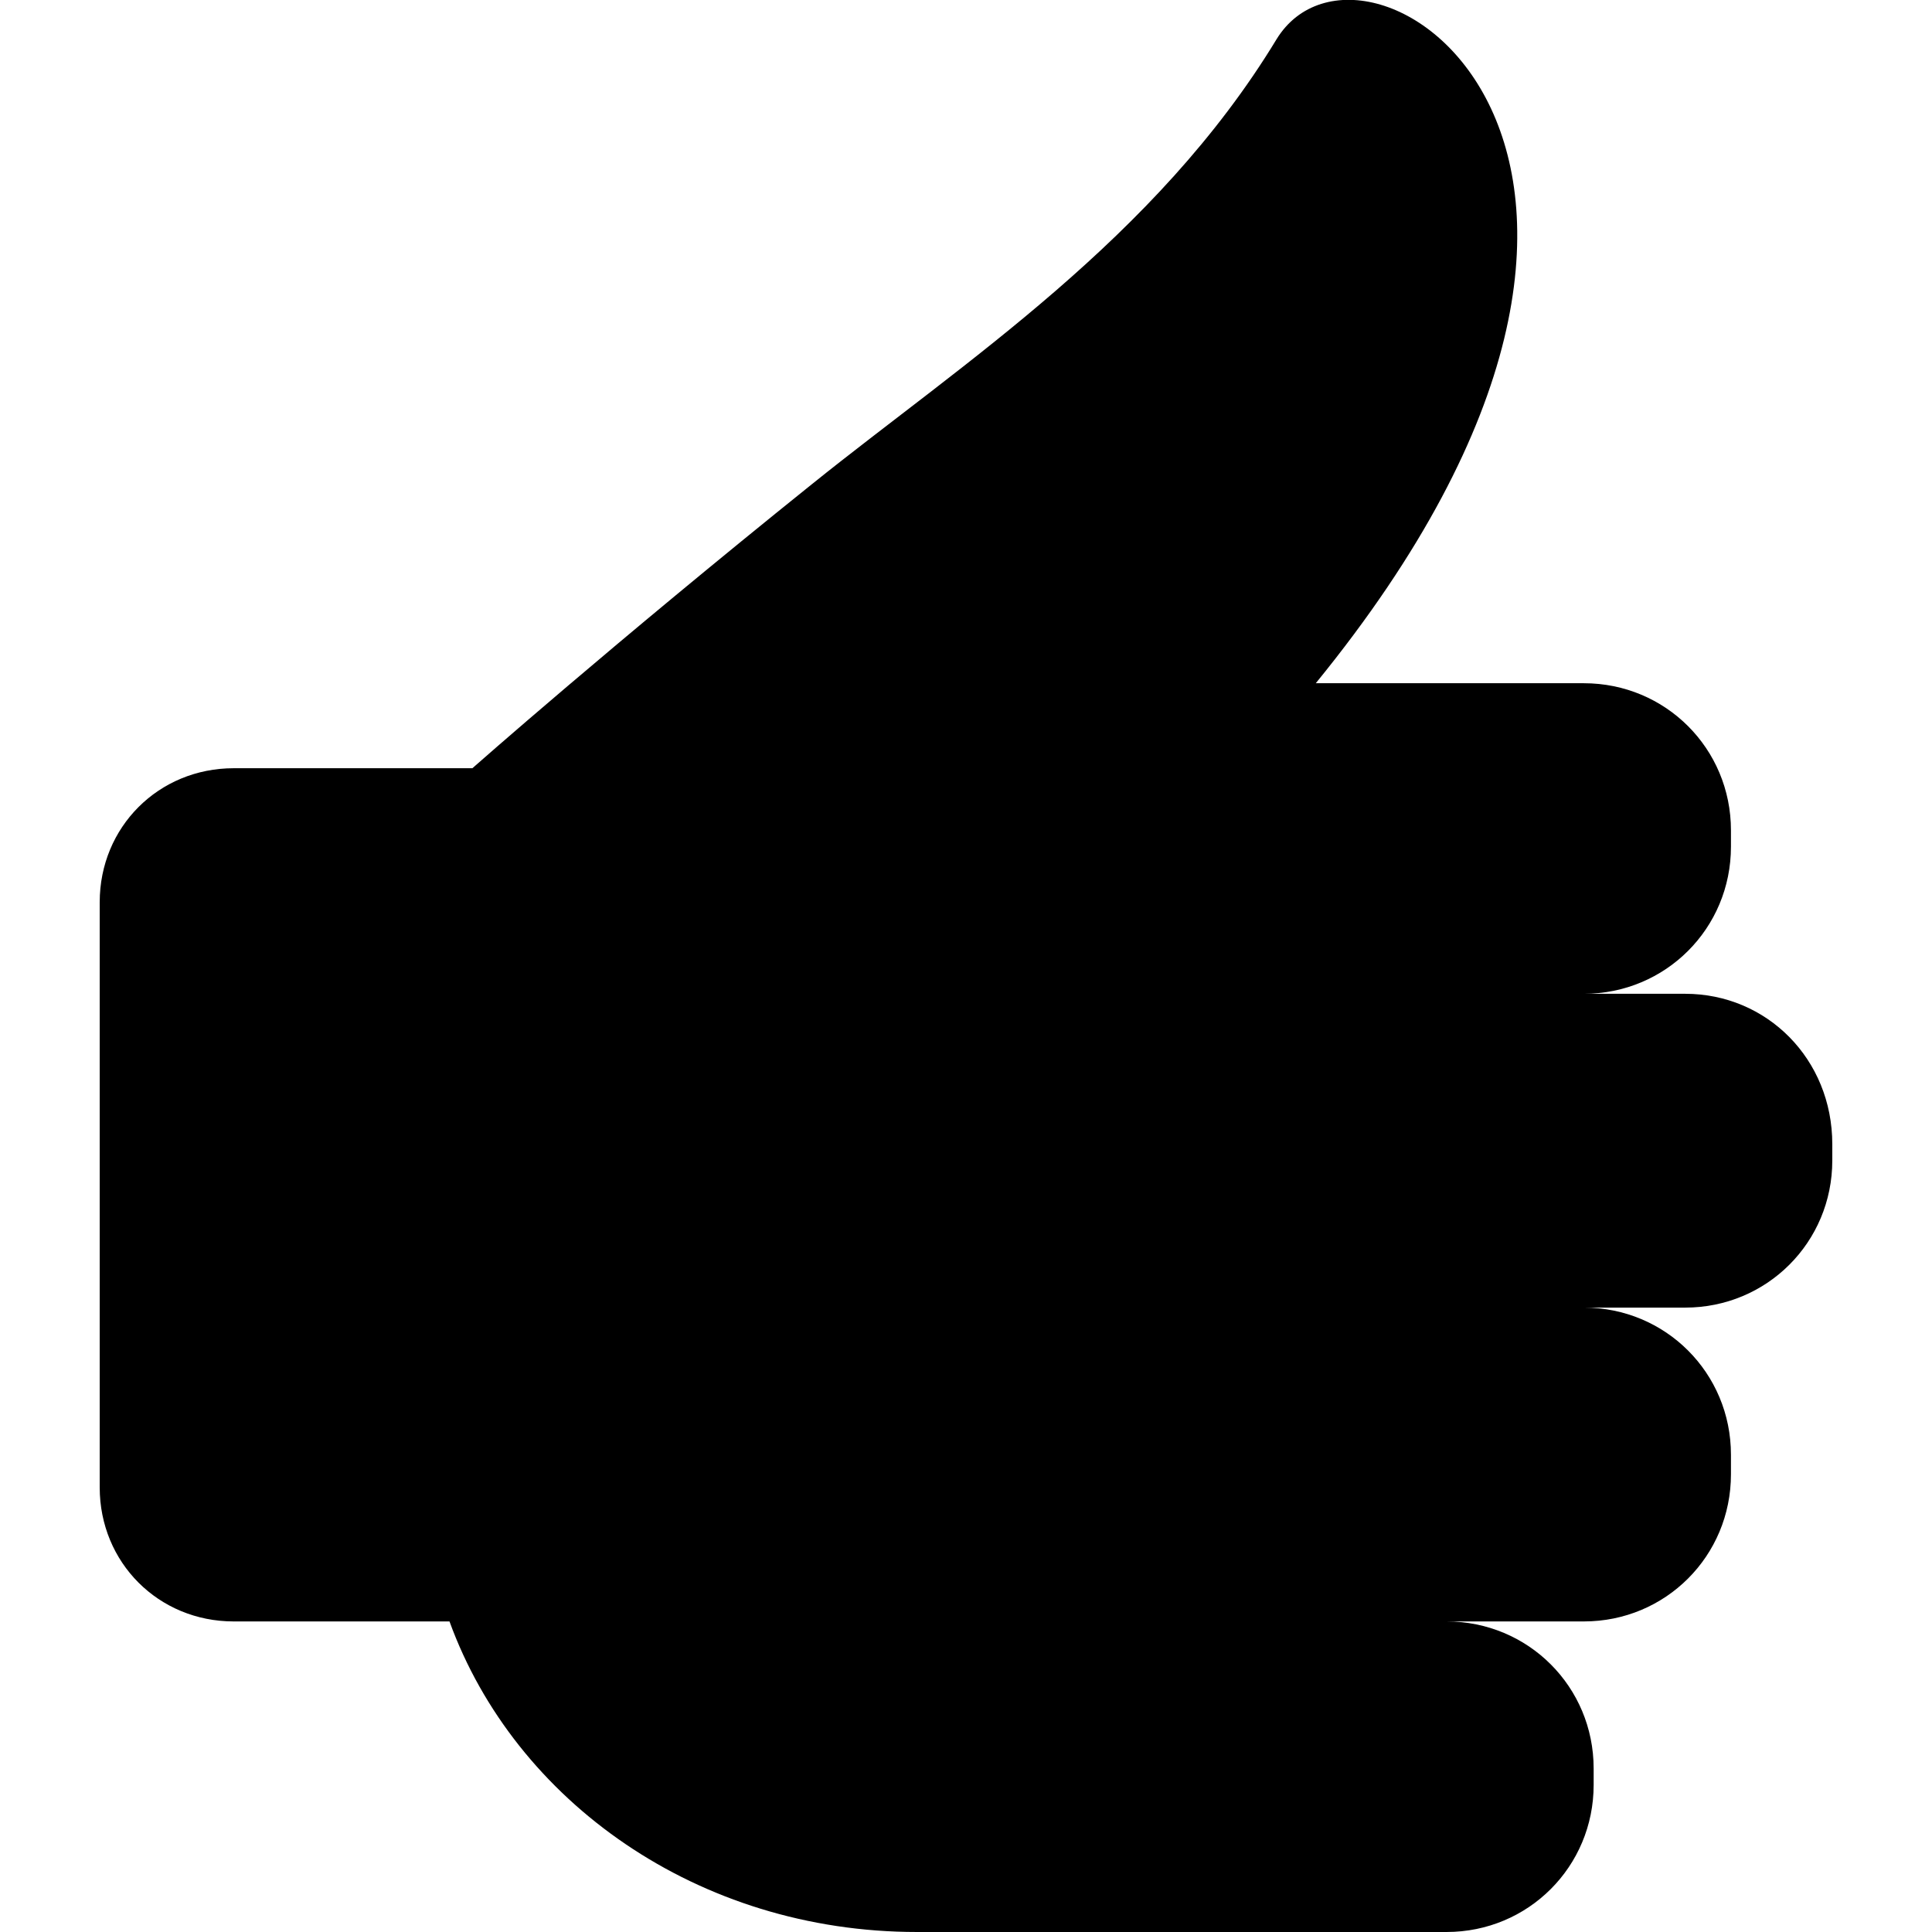 <svg class="svg-ico-like" width="24" height="24" xmlns="http://www.w3.org/2000/svg" viewBox="0 0 53 59.1"><path d="M48.5 30.4h-3.1c2.5 0 4.5-2 4.5-4.5v-0.5c0-2.5-2-4.5-4.5-4.5h-8.2c13.2-16.2 1.5-24.1-1.2-19.7 -3.7 6.1-9.6 9.9-14.2 13.6 -6.1 4.9-10.4 8.7-10.4 8.7H4.1c-2.3 0-4.1 1.8-4.1 4.1v17.9c0 2.3 1.8 4.1 4.1 4.1h6.6c2 5.5 7.6 9.5 14.3 9.5l0 0h16.2c2.5 0 4.5-2 4.5-4.5v-0.5c0-2.5-2-4.5-4.5-4.5h4.2c2.5 0 4.5-2 4.5-4.5v-0.6c0-2.5-2-4.5-4.5-4.5h3.1c2.5 0 4.5-2 4.5-4.5v-0.5C53 32.4 51 30.4 48.5 30.4z"></path></svg>